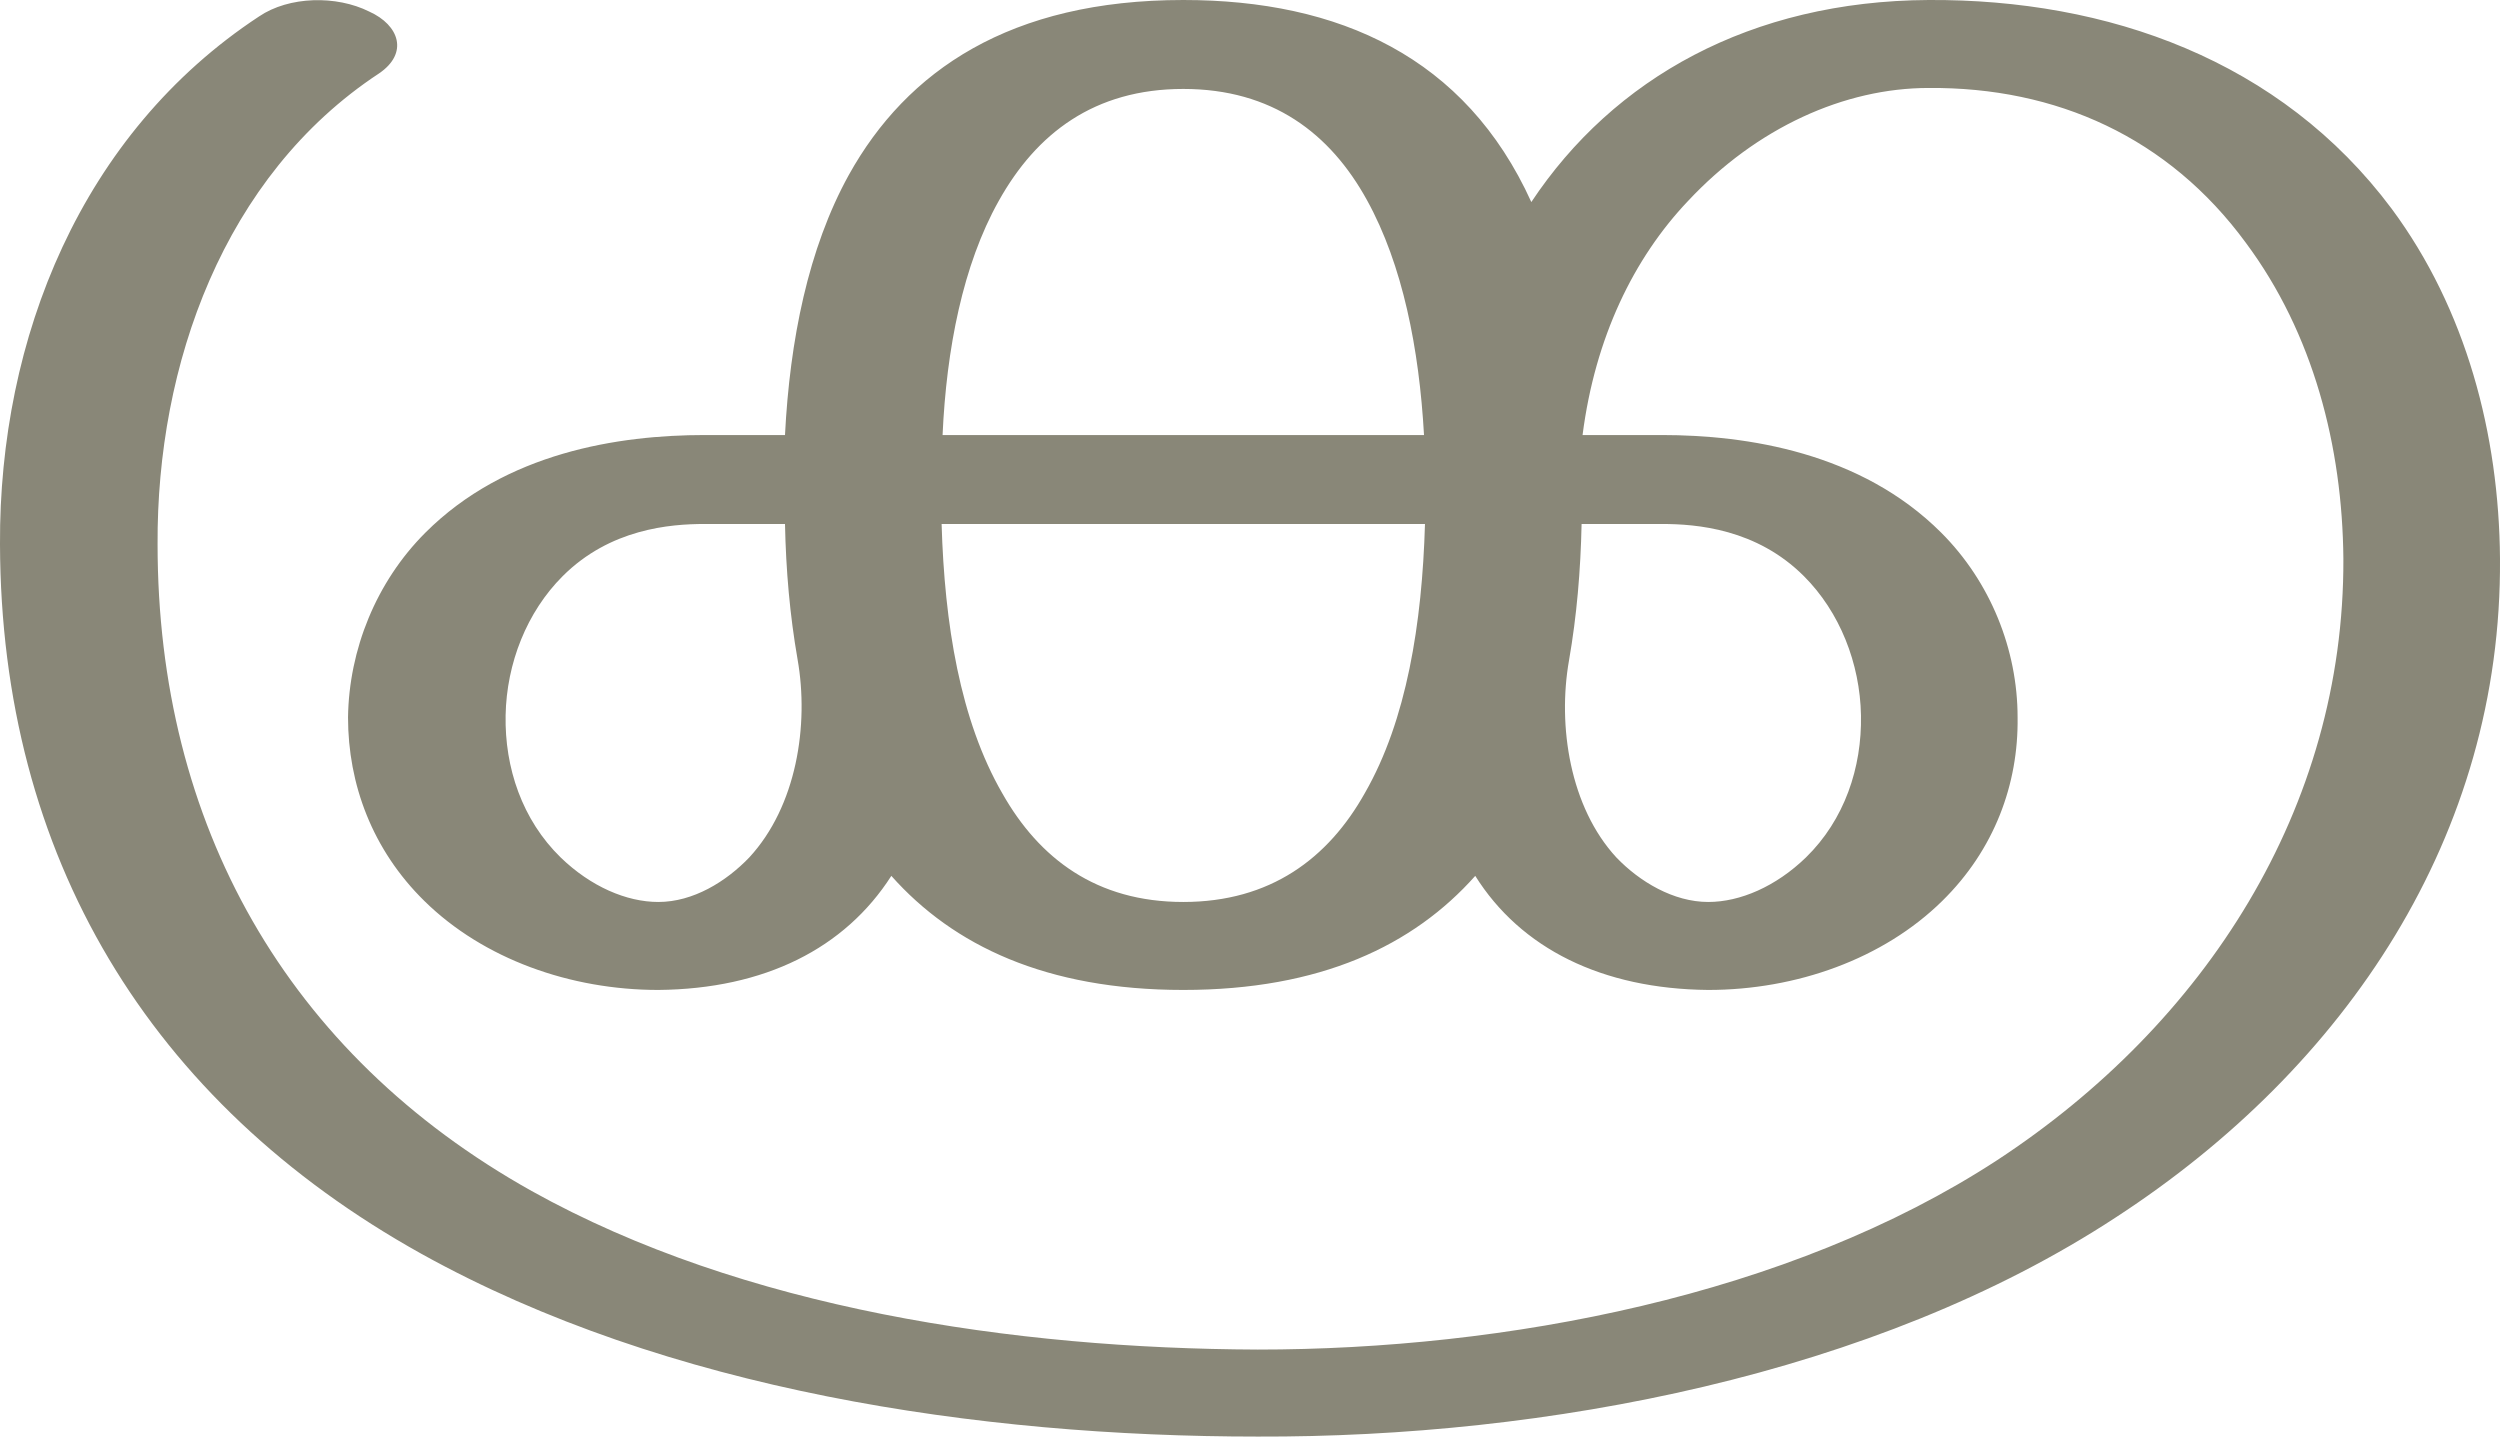 <?xml version="1.0" encoding="UTF-8"?>
<!DOCTYPE svg PUBLIC "-//W3C//DTD SVG 1.1//EN" "http://www.w3.org/Graphics/SVG/1.1/DTD/svg11.dtd">
<!-- Creator: CorelDRAW X8 -->
<svg xmlns="http://www.w3.org/2000/svg" xml:space="preserve" width="2586px" height="1486px" version="1.1" style="shape-rendering:geometricPrecision; text-rendering:geometricPrecision; image-rendering:optimizeQuality; fill-rule:evenodd; clip-rule:evenodd"
viewBox="0 0 2586 1486"
 xmlns:xlink="http://www.w3.org/1999/xlink">
 <defs>
  <style type="text/css">
   <![CDATA[
    .fil0 {fill:#898778;fill-rule:nonzero}
   ]]>
  </style>
 </defs>
 <g id="Layer_x0020_1">
  <path class="fil0" d="M2323 251c-80,-109 -196,-161 -328,-160 -87,0 -178,41 -249,117 -56,59 -96,141 -109,242l82 0c88,0 206,18 289,101 51,51 79,121 79,191 1,69 -24,137 -78,190 -61,60 -151,92 -242,92 -110,-1 -194,-43 -241,-118 -64,72 -160,118 -302,118 -142,0 -238,-46 -302,-118 -48,75 -131,117 -241,118 -91,0 -181,-32 -242,-92 -54,-53 -79,-121 -79,-190 1,-70 29,-140 80,-191 83,-83 200,-101 289,-101l83 0c5,-98 24,-193 66,-269 60,-108 167,-181 346,-181 161,0 292,59 360,209 85,-128 227,-208 411,-209 185,-1 364,62 479,216 77,104 111,233 112,362 2,286 -159,526 -397,681 -250,164 -591,228 -888,227 -289,0 -611,-48 -865,-189 -282,-157 -435,-412 -436,-734 -1,-213 84,-425 268,-546 31,-21 80,-22 114,-5 31,14 41,43 10,64 -161,106 -230,302 -229,487 0,289 133,527 387,669 219,122 499,163 751,164 255,0 549,-55 765,-196 215,-141 359,-364 358,-622 -1,-116 -31,-233 -101,-327zm-687 291c-1,48 -5,95 -13,141 -12,68 1,152 49,204 24,25 59,46 95,46 33,0 70,-16 101,-46 40,-39 58,-93 57,-147 -1,-54 -22,-107 -59,-144 -49,-49 -111,-54 -147,-54l-83 0zm-811 140c-8,-46 -12,-92 -13,-140l-83 0c-36,0 -98,5 -147,54 -37,37 -58,90 -59,144 -1,54 17,108 57,147 31,30 68,46 101,46 36,0 70,-21 94,-46 49,-53 62,-137 50,-205zm649 -140l-500 0c3,103 19,203 63,279 38,67 97,112 187,112 90,0 150,-45 188,-113 43,-75 59,-175 62,-278zm-499 -92l498 0c-5,-89 -22,-176 -59,-243 -38,-69 -98,-115 -190,-115 -92,0 -152,46 -191,116 -37,66 -54,153 -58,242z"/>
 </g>
</svg>
